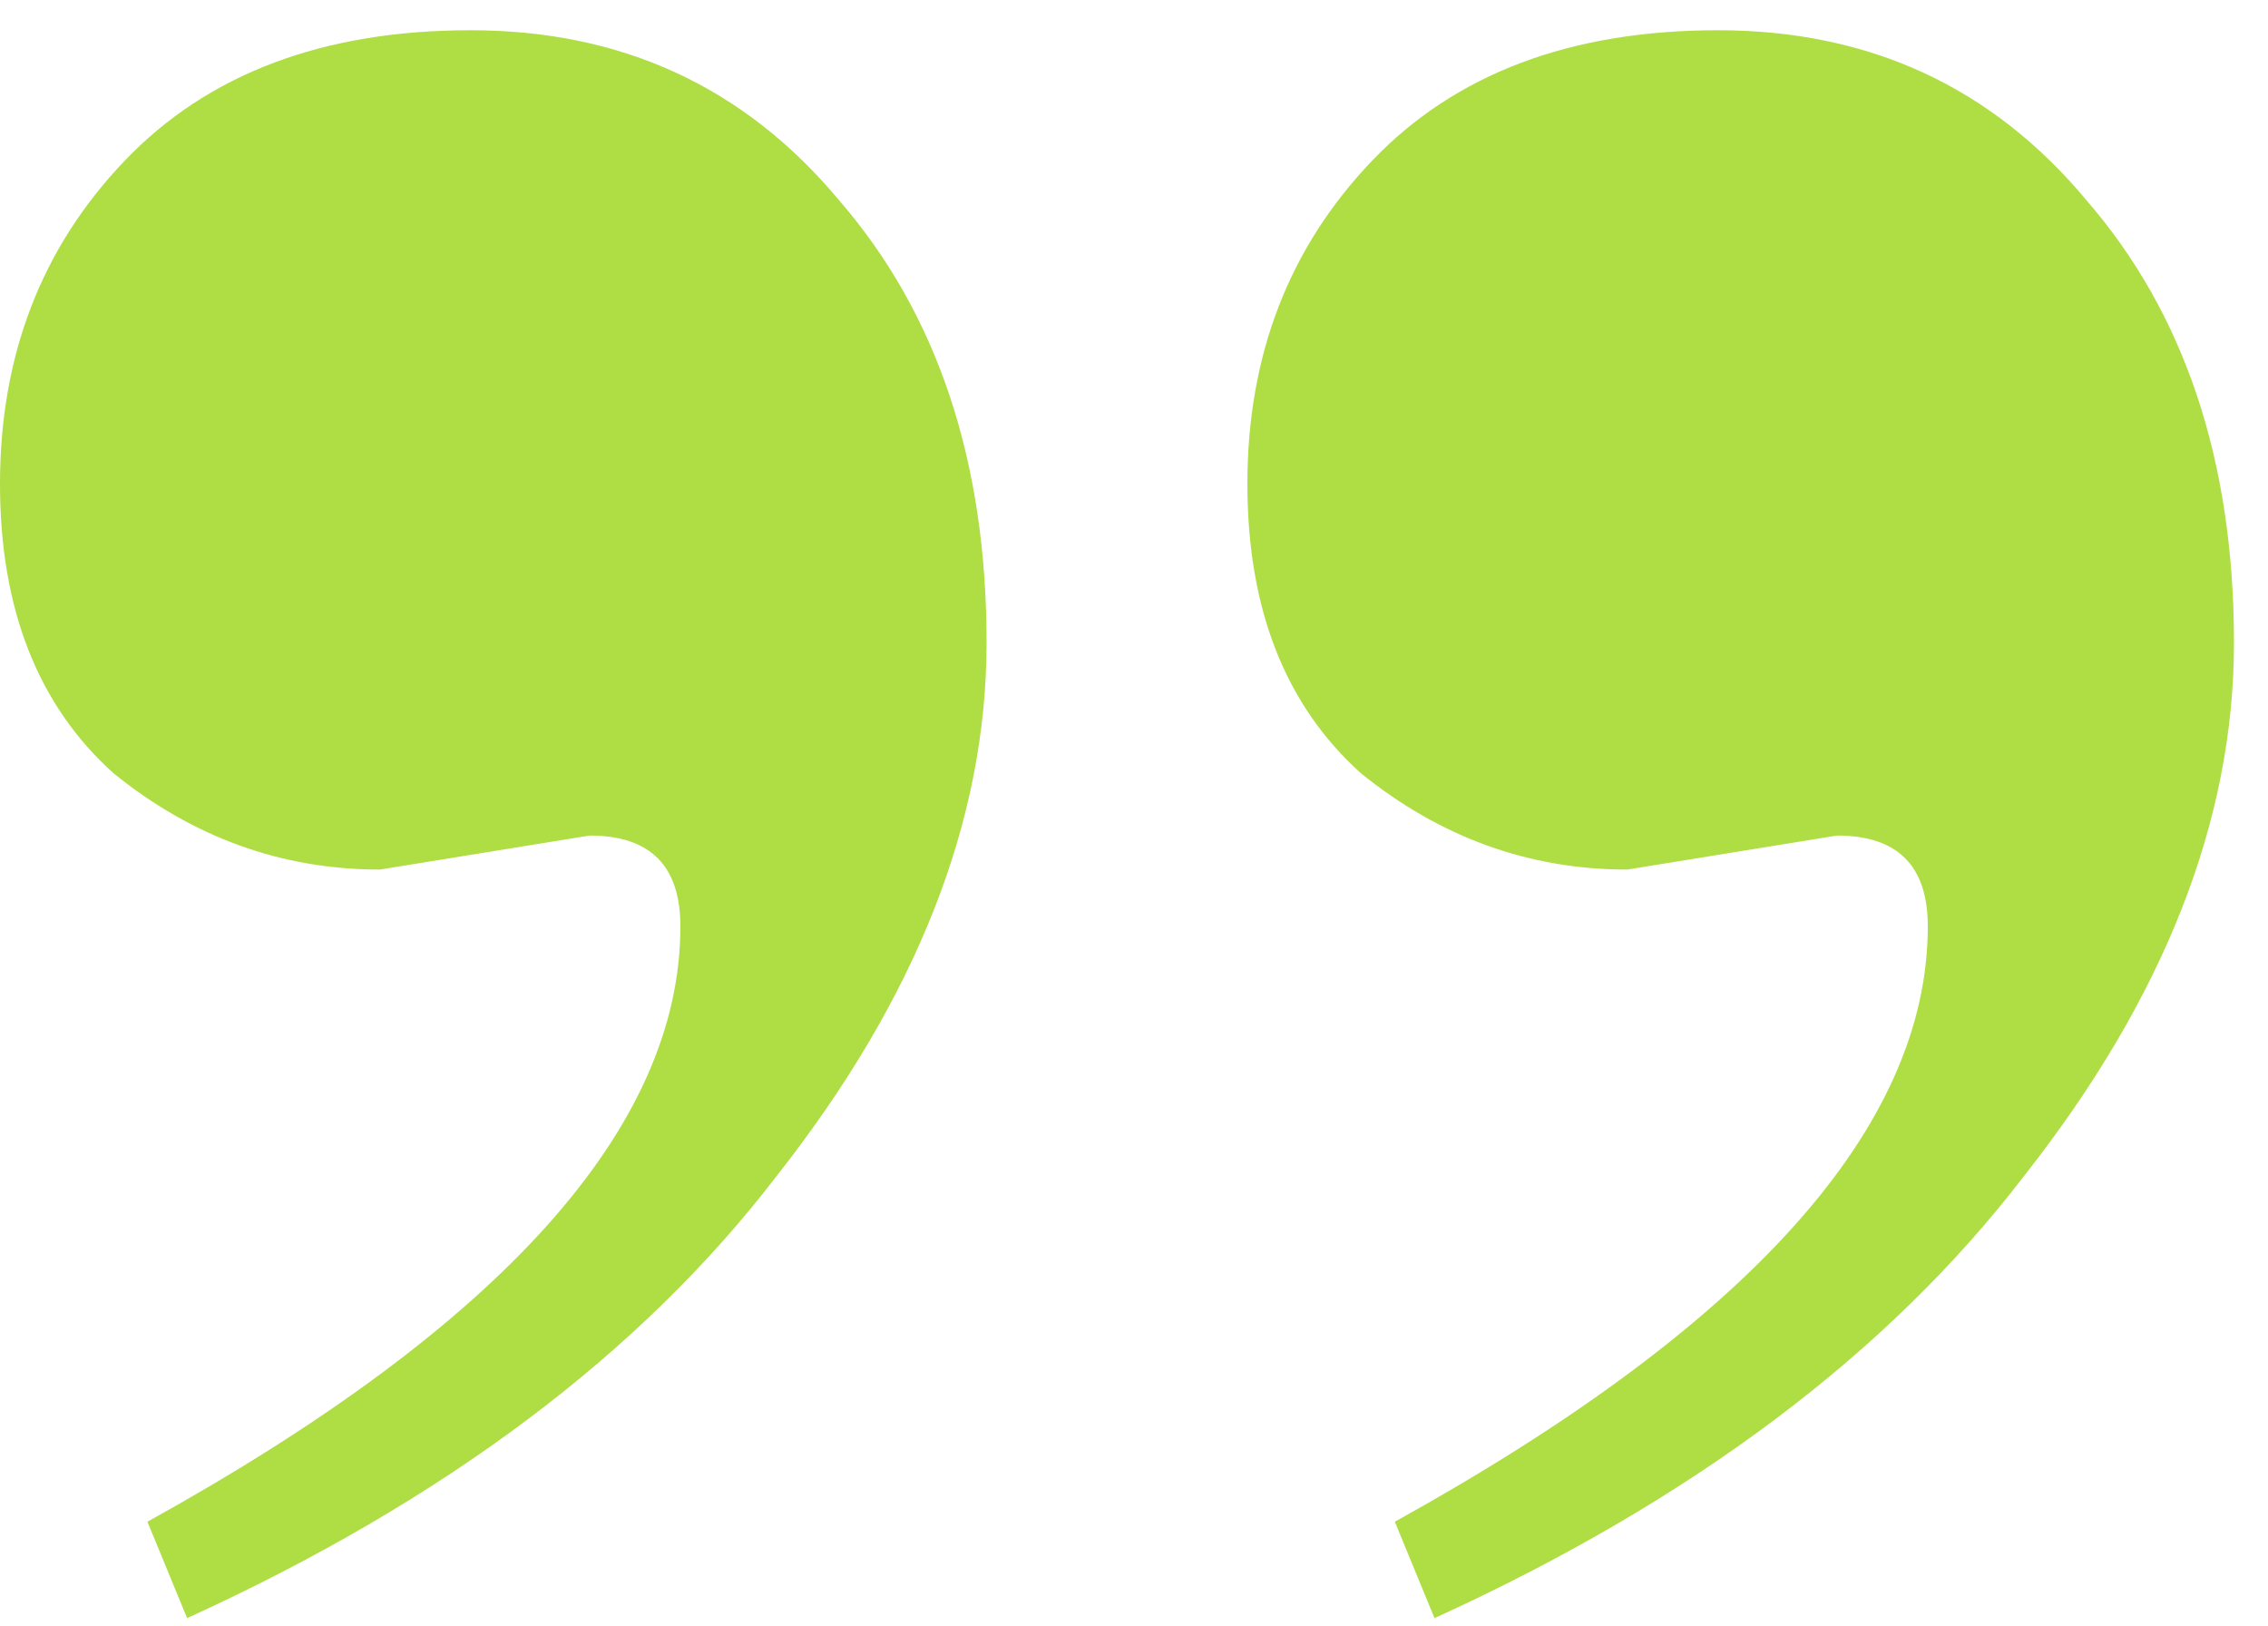 <svg width="60" height="43" fill="none" xmlns="http://www.w3.org/2000/svg"><path d="M48.6 22.1l-5.55.9c-2.6 0-4.95-.85-7.05-2.55-2-1.8-3-4.35-3-7.65 0-3.4 1.1-6.25 3.3-8.55C38.5 1.95 41.55.8 45.45.8c4 0 7.25 1.5 9.75 4.5 2.6 3 3.9 6.9 3.9 11.7 0 4.7-1.85 9.4-5.55 14.1-3.6 4.7-8.8 8.6-15.6 11.7l-1.05-2.55C46.3 35.05 51 29.8 51 24.5c0-1.6-.8-2.4-2.4-2.4zm-33 0l-5.55.9c-2.6 0-4.95-.85-7.05-2.55-2-1.8-3-4.35-3-7.65 0-3.4 1.1-6.25 3.3-8.55C5.5 1.95 8.55.8 12.45.8c4 0 7.25 1.5 9.75 4.5 2.6 3 3.9 6.9 3.9 11.7 0 4.7-1.85 9.4-5.55 14.1-3.6 4.7-8.8 8.6-15.6 11.7L3.9 40.25C13.3 35.05 18 29.8 18 24.5c0-1.6-.8-2.4-2.4-2.4z" fill="#AFDD44"/></svg>